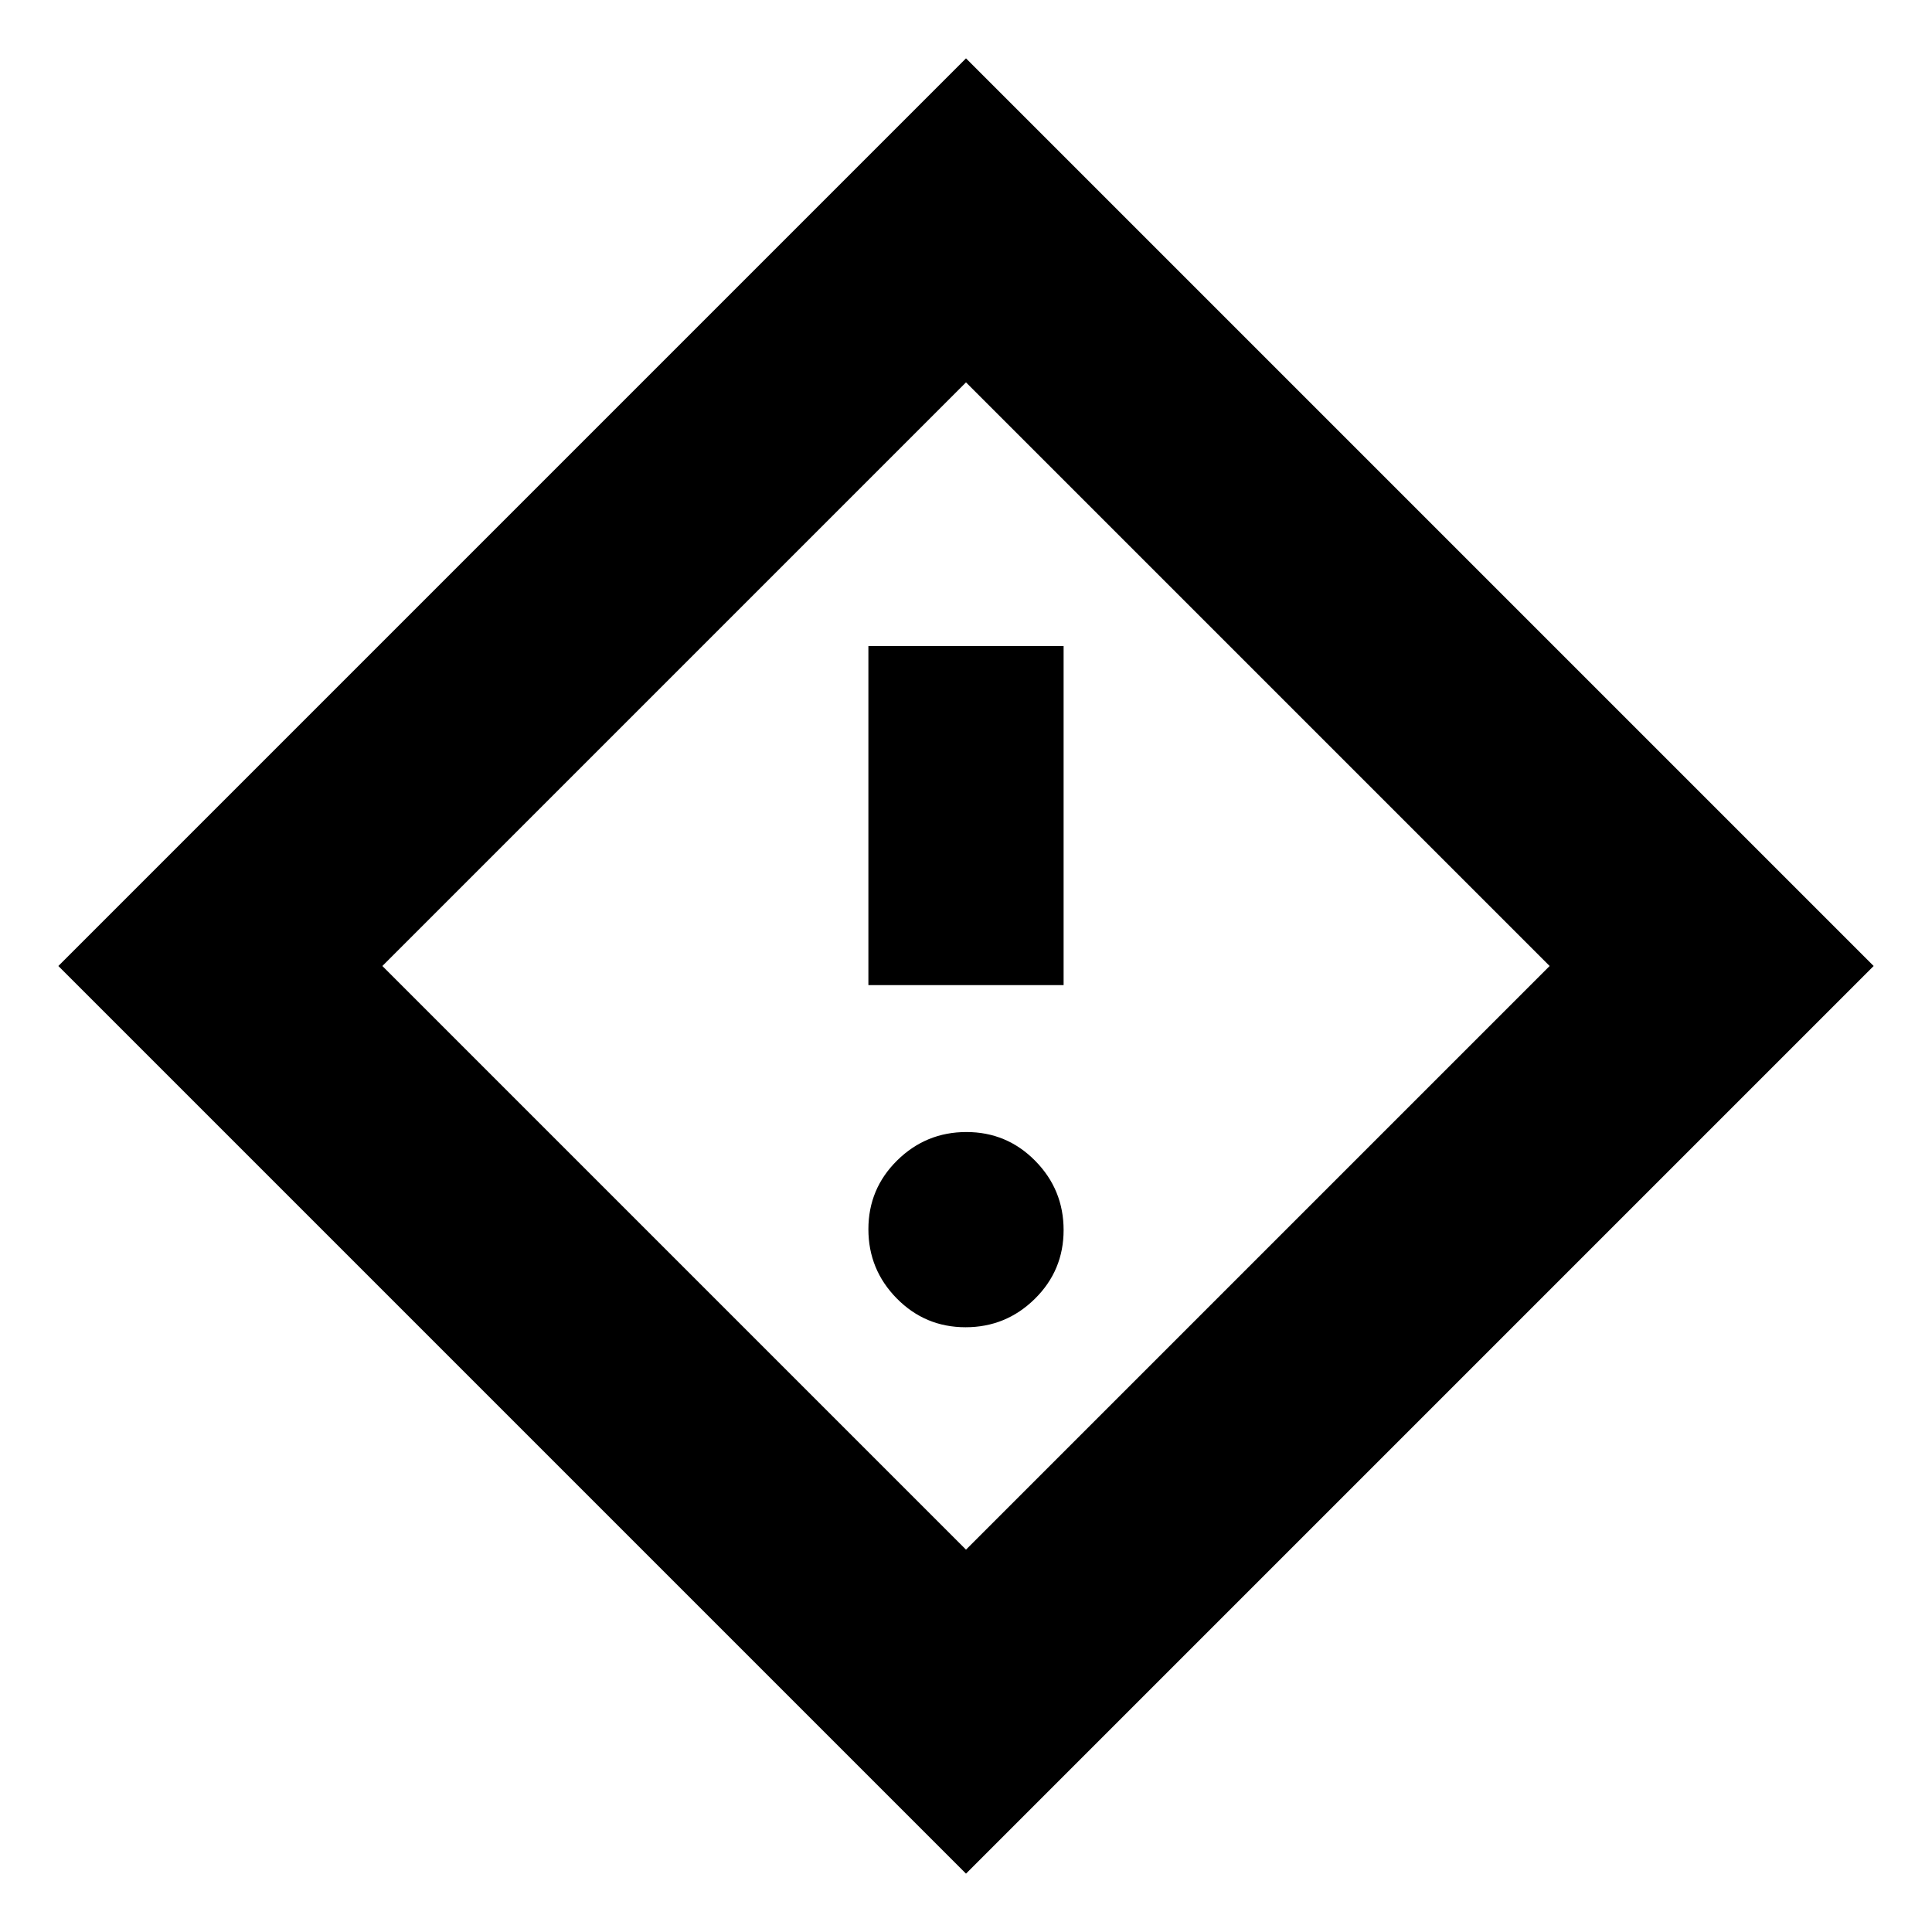 <svg xmlns="http://www.w3.org/2000/svg" height="20" viewBox="0 -960 960 960" width="20"><path d="M431.5-470.5h97V-639h-97v168.5Zm48.29 170q20.09 0 34.4-14.1 14.31-14.1 14.31-34.19 0-20.09-14.1-34.4-14.1-14.31-34.19-14.31-20.08 0-34.4 14.1-14.31 14.1-14.31 34.19 0 20.08 14.1 34.4 14.1 14.31 34.19 14.31ZM480-29 29-480l451-451 451 451L480-29Zm0-161 290-290-290-290-290 290 290 290Zm0-290Z"/></svg>